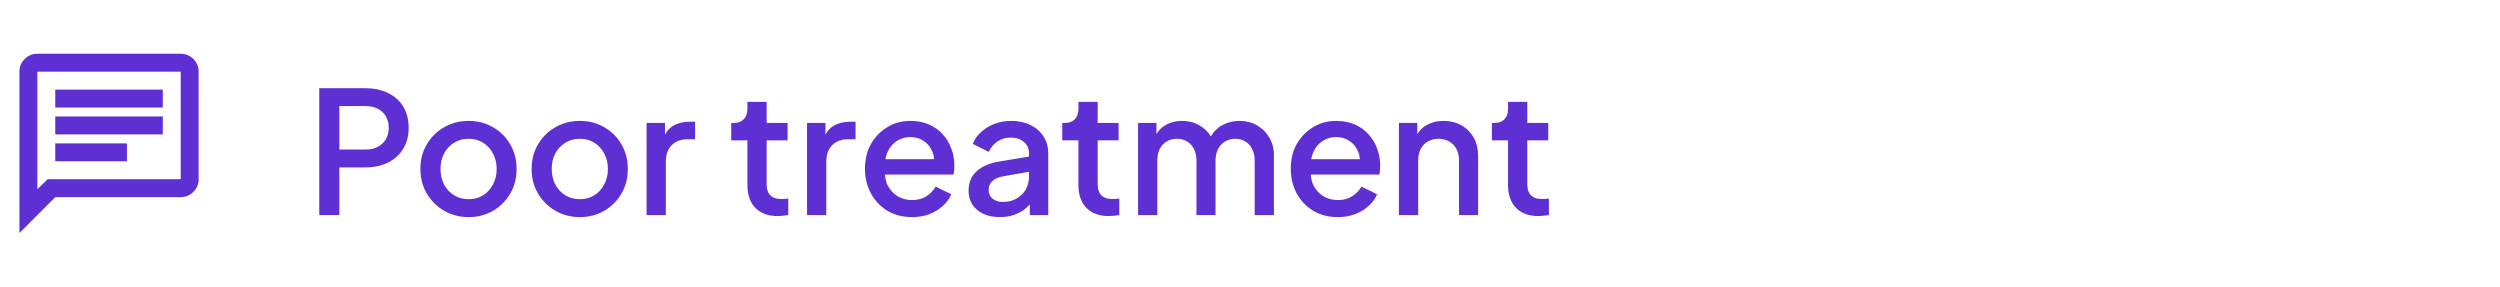 <svg width="279" height="32" viewBox="0 0 279 32" fill="none" xmlns="http://www.w3.org/2000/svg">
<mask id="mask0_1233_269" style="mask-type:alpha" maskUnits="userSpaceOnUse" x="0" y="4" width="25" height="24">
<rect x="0.168" y="4" width="24" height="24" fill="#D9D9D9"/>
</mask>
<g mask="url(#mask0_1233_269)">
<path d="M6.168 18H14.168V16H6.168V18ZM6.168 15H18.168V13H6.168V15ZM6.168 12H18.168V10H6.168V12ZM2.168 26V8C2.168 7.45 2.364 6.979 2.755 6.588C3.147 6.196 3.618 6 4.168 6H20.168C20.718 6 21.189 6.196 21.581 6.588C21.972 6.979 22.168 7.45 22.168 8V20C22.168 20.55 21.972 21.021 21.581 21.413C21.189 21.804 20.718 22 20.168 22H6.168L2.168 26ZM5.318 20H20.168V8H4.168V21.125L5.318 20Z" fill="#5E2FD3"/>
</g>
<path d="M35.631 24V9.845H40.78C41.73 9.845 42.566 10.022 43.288 10.377C44.023 10.719 44.593 11.226 44.998 11.897C45.403 12.556 45.606 13.347 45.606 14.272C45.606 15.184 45.397 15.969 44.979 16.628C44.574 17.287 44.01 17.793 43.288 18.148C42.566 18.503 41.73 18.68 40.78 18.68H37.873V24H35.631ZM37.873 16.685H40.837C41.344 16.685 41.787 16.584 42.167 16.381C42.547 16.178 42.845 15.9 43.06 15.545C43.275 15.178 43.383 14.747 43.383 14.253C43.383 13.759 43.275 13.335 43.06 12.98C42.845 12.613 42.547 12.334 42.167 12.144C41.787 11.941 41.344 11.84 40.837 11.84H37.873V16.685ZM52.293 24.228C51.305 24.228 50.399 23.994 49.576 23.525C48.765 23.056 48.119 22.417 47.638 21.606C47.157 20.795 46.916 19.877 46.916 18.851C46.916 17.812 47.157 16.894 47.638 16.096C48.119 15.285 48.765 14.652 49.576 14.196C50.387 13.727 51.292 13.493 52.293 13.493C53.306 13.493 54.212 13.727 55.01 14.196C55.821 14.652 56.46 15.285 56.929 16.096C57.41 16.894 57.651 17.812 57.651 18.851C57.651 19.89 57.41 20.814 56.929 21.625C56.448 22.436 55.802 23.075 54.991 23.544C54.18 24 53.281 24.228 52.293 24.228ZM52.293 22.233C52.901 22.233 53.439 22.087 53.908 21.796C54.377 21.505 54.744 21.106 55.01 20.599C55.289 20.08 55.428 19.497 55.428 18.851C55.428 18.205 55.289 17.629 55.01 17.122C54.744 16.615 54.377 16.216 53.908 15.925C53.439 15.634 52.901 15.488 52.293 15.488C51.698 15.488 51.159 15.634 50.678 15.925C50.209 16.216 49.836 16.615 49.557 17.122C49.291 17.629 49.158 18.205 49.158 18.851C49.158 19.497 49.291 20.08 49.557 20.599C49.836 21.106 50.209 21.505 50.678 21.796C51.159 22.087 51.698 22.233 52.293 22.233ZM64.706 24.228C63.718 24.228 62.812 23.994 61.989 23.525C61.178 23.056 60.532 22.417 60.051 21.606C59.57 20.795 59.329 19.877 59.329 18.851C59.329 17.812 59.57 16.894 60.051 16.096C60.532 15.285 61.178 14.652 61.989 14.196C62.8 13.727 63.706 13.493 64.706 13.493C65.719 13.493 66.625 13.727 67.423 14.196C68.234 14.652 68.874 15.285 69.342 16.096C69.823 16.894 70.064 17.812 70.064 18.851C70.064 19.89 69.823 20.814 69.342 21.625C68.861 22.436 68.215 23.075 67.404 23.544C66.594 24 65.694 24.228 64.706 24.228ZM64.706 22.233C65.314 22.233 65.853 22.087 66.321 21.796C66.79 21.505 67.157 21.106 67.423 20.599C67.702 20.08 67.841 19.497 67.841 18.851C67.841 18.205 67.702 17.629 67.423 17.122C67.157 16.615 66.79 16.216 66.321 15.925C65.853 15.634 65.314 15.488 64.706 15.488C64.111 15.488 63.572 15.634 63.091 15.925C62.623 16.216 62.249 16.615 61.97 17.122C61.704 17.629 61.571 18.205 61.571 18.851C61.571 19.497 61.704 20.08 61.97 20.599C62.249 21.106 62.623 21.505 63.091 21.796C63.572 22.087 64.111 22.233 64.706 22.233ZM72.16 24V13.721H74.212V15.792L74.022 15.488C74.25 14.817 74.618 14.335 75.124 14.044C75.631 13.74 76.239 13.588 76.948 13.588H77.575V15.545H76.682C75.973 15.545 75.397 15.767 74.953 16.21C74.523 16.641 74.307 17.261 74.307 18.072V24H72.16ZM86.811 24.114C85.735 24.114 84.899 23.81 84.303 23.202C83.708 22.594 83.41 21.739 83.41 20.637V15.659H81.605V13.721H81.89C82.372 13.721 82.745 13.582 83.011 13.303C83.277 13.024 83.41 12.644 83.41 12.163V11.365H85.557V13.721H87.894V15.659H85.557V20.542C85.557 20.897 85.614 21.201 85.728 21.454C85.842 21.695 86.026 21.885 86.279 22.024C86.533 22.151 86.862 22.214 87.267 22.214C87.369 22.214 87.483 22.208 87.609 22.195C87.736 22.182 87.856 22.17 87.97 22.157V24C87.793 24.025 87.597 24.051 87.381 24.076C87.166 24.101 86.976 24.114 86.811 24.114ZM90.066 24V13.721H92.118V15.792L91.927 15.488C92.156 14.817 92.523 14.335 93.029 14.044C93.536 13.74 94.144 13.588 94.853 13.588H95.481V15.545H94.588C93.878 15.545 93.302 15.767 92.859 16.21C92.428 16.641 92.213 17.261 92.213 18.072V24H90.066ZM101.775 24.228C100.749 24.228 99.837 23.994 99.039 23.525C98.254 23.044 97.64 22.398 97.196 21.587C96.753 20.764 96.531 19.845 96.531 18.832C96.531 17.793 96.753 16.875 97.196 16.077C97.652 15.279 98.26 14.652 99.02 14.196C99.78 13.727 100.642 13.493 101.604 13.493C102.377 13.493 103.067 13.626 103.675 13.892C104.283 14.158 104.796 14.525 105.214 14.994C105.632 15.45 105.949 15.976 106.164 16.571C106.392 17.166 106.506 17.8 106.506 18.471C106.506 18.636 106.5 18.807 106.487 18.984C106.475 19.161 106.449 19.326 106.411 19.478H98.222V17.768H105.195L104.169 18.547C104.296 17.926 104.252 17.375 104.036 16.894C103.834 16.4 103.517 16.014 103.086 15.735C102.668 15.444 102.174 15.298 101.604 15.298C101.034 15.298 100.528 15.444 100.084 15.735C99.641 16.014 99.299 16.419 99.058 16.951C98.818 17.47 98.723 18.104 98.773 18.851C98.71 19.548 98.805 20.156 99.058 20.675C99.324 21.194 99.692 21.6 100.16 21.891C100.642 22.182 101.186 22.328 101.794 22.328C102.415 22.328 102.941 22.189 103.371 21.91C103.815 21.631 104.163 21.27 104.416 20.827L106.164 21.682C105.962 22.163 105.645 22.6 105.214 22.993C104.796 23.373 104.29 23.677 103.694 23.905C103.112 24.12 102.472 24.228 101.775 24.228ZM111.587 24.228C110.89 24.228 110.276 24.108 109.744 23.867C109.225 23.614 108.819 23.272 108.528 22.841C108.237 22.398 108.091 21.878 108.091 21.283C108.091 20.726 108.211 20.225 108.452 19.782C108.705 19.339 109.092 18.965 109.611 18.661C110.13 18.357 110.783 18.142 111.568 18.015L115.14 17.426V19.117L111.986 19.668C111.416 19.769 110.998 19.953 110.732 20.219C110.466 20.472 110.333 20.802 110.333 21.207C110.333 21.6 110.479 21.923 110.77 22.176C111.074 22.417 111.46 22.537 111.929 22.537C112.512 22.537 113.018 22.41 113.449 22.157C113.892 21.904 114.234 21.568 114.475 21.15C114.716 20.719 114.836 20.244 114.836 19.725V17.084C114.836 16.577 114.646 16.166 114.266 15.849C113.899 15.52 113.405 15.355 112.784 15.355C112.214 15.355 111.714 15.507 111.283 15.811C110.865 16.102 110.555 16.482 110.352 16.951L108.566 16.058C108.756 15.551 109.066 15.108 109.497 14.728C109.928 14.335 110.428 14.031 110.998 13.816C111.581 13.601 112.195 13.493 112.841 13.493C113.652 13.493 114.367 13.645 114.988 13.949C115.621 14.253 116.109 14.677 116.451 15.222C116.806 15.754 116.983 16.375 116.983 17.084V24H114.931V22.138L115.368 22.195C115.127 22.613 114.817 22.974 114.437 23.278C114.07 23.582 113.645 23.816 113.164 23.981C112.695 24.146 112.17 24.228 111.587 24.228ZM123.754 24.114C122.677 24.114 121.841 23.81 121.246 23.202C120.65 22.594 120.353 21.739 120.353 20.637V15.659H118.548V13.721H118.833C119.314 13.721 119.688 13.582 119.954 13.303C120.22 13.024 120.353 12.644 120.353 12.163V11.365H122.5V13.721H124.837V15.659H122.5V20.542C122.5 20.897 122.557 21.201 122.671 21.454C122.785 21.695 122.968 21.885 123.222 22.024C123.475 22.151 123.804 22.214 124.21 22.214C124.311 22.214 124.425 22.208 124.552 22.195C124.678 22.182 124.799 22.17 124.913 22.157V24C124.735 24.025 124.539 24.051 124.324 24.076C124.108 24.101 123.918 24.114 123.754 24.114ZM127.008 24V13.721H129.06V15.944L128.794 15.602C129.009 14.905 129.402 14.38 129.972 14.025C130.542 13.67 131.194 13.493 131.929 13.493C132.752 13.493 133.481 13.715 134.114 14.158C134.76 14.589 135.191 15.165 135.406 15.887L134.798 15.944C135.102 15.121 135.564 14.506 136.185 14.101C136.818 13.696 137.54 13.493 138.351 13.493C139.06 13.493 139.7 13.658 140.27 13.987C140.853 14.316 141.315 14.772 141.657 15.355C141.999 15.938 142.17 16.603 142.17 17.35V24H140.023V17.939C140.023 17.42 139.928 16.983 139.738 16.628C139.561 16.261 139.307 15.982 138.978 15.792C138.661 15.589 138.288 15.488 137.857 15.488C137.426 15.488 137.046 15.589 136.717 15.792C136.388 15.982 136.128 16.261 135.938 16.628C135.748 16.995 135.653 17.432 135.653 17.939V24H133.525V17.939C133.525 17.42 133.43 16.983 133.24 16.628C133.063 16.261 132.809 15.982 132.48 15.792C132.163 15.589 131.783 15.488 131.34 15.488C130.909 15.488 130.529 15.589 130.2 15.792C129.871 15.982 129.611 16.261 129.421 16.628C129.244 16.995 129.155 17.432 129.155 17.939V24H127.008ZM149.294 24.228C148.268 24.228 147.356 23.994 146.558 23.525C145.773 23.044 145.158 22.398 144.715 21.587C144.272 20.764 144.05 19.845 144.05 18.832C144.05 17.793 144.272 16.875 144.715 16.077C145.171 15.279 145.779 14.652 146.539 14.196C147.299 13.727 148.16 13.493 149.123 13.493C149.896 13.493 150.586 13.626 151.194 13.892C151.802 14.158 152.315 14.525 152.733 14.994C153.151 15.45 153.468 15.976 153.683 16.571C153.911 17.166 154.025 17.8 154.025 18.471C154.025 18.636 154.019 18.807 154.006 18.984C153.993 19.161 153.968 19.326 153.93 19.478H145.741V17.768H152.714L151.688 18.547C151.815 17.926 151.77 17.375 151.555 16.894C151.352 16.4 151.036 16.014 150.605 15.735C150.187 15.444 149.693 15.298 149.123 15.298C148.553 15.298 148.046 15.444 147.603 15.735C147.16 16.014 146.818 16.419 146.577 16.951C146.336 17.47 146.241 18.104 146.292 18.851C146.229 19.548 146.324 20.156 146.577 20.675C146.843 21.194 147.21 21.6 147.679 21.891C148.16 22.182 148.705 22.328 149.313 22.328C149.934 22.328 150.459 22.189 150.89 21.91C151.333 21.631 151.682 21.27 151.935 20.827L153.683 21.682C153.48 22.163 153.164 22.6 152.733 22.993C152.315 23.373 151.808 23.677 151.213 23.905C150.63 24.12 149.991 24.228 149.294 24.228ZM156.12 24V13.721H158.172V15.735L157.925 15.469C158.179 14.823 158.584 14.335 159.141 14.006C159.699 13.664 160.345 13.493 161.079 13.493C161.839 13.493 162.511 13.658 163.093 13.987C163.676 14.316 164.132 14.772 164.461 15.355C164.791 15.938 164.955 16.609 164.955 17.369V24H162.827V17.939C162.827 17.42 162.732 16.983 162.542 16.628C162.352 16.261 162.08 15.982 161.725 15.792C161.383 15.589 160.991 15.488 160.547 15.488C160.104 15.488 159.705 15.589 159.35 15.792C159.008 15.982 158.742 16.261 158.552 16.628C158.362 16.995 158.267 17.432 158.267 17.939V24H156.12ZM171.699 24.114C170.622 24.114 169.786 23.81 169.191 23.202C168.596 22.594 168.298 21.739 168.298 20.637V15.659H166.493V13.721H166.778C167.259 13.721 167.633 13.582 167.899 13.303C168.165 13.024 168.298 12.644 168.298 12.163V11.365H170.445V13.721H172.782V15.659H170.445V20.542C170.445 20.897 170.502 21.201 170.616 21.454C170.73 21.695 170.914 21.885 171.167 22.024C171.42 22.151 171.75 22.214 172.155 22.214C172.256 22.214 172.37 22.208 172.497 22.195C172.624 22.182 172.744 22.17 172.858 22.157V24C172.681 24.025 172.484 24.051 172.269 24.076C172.054 24.101 171.864 24.114 171.699 24.114Z" fill="#5E2FD3"/>
</svg>
